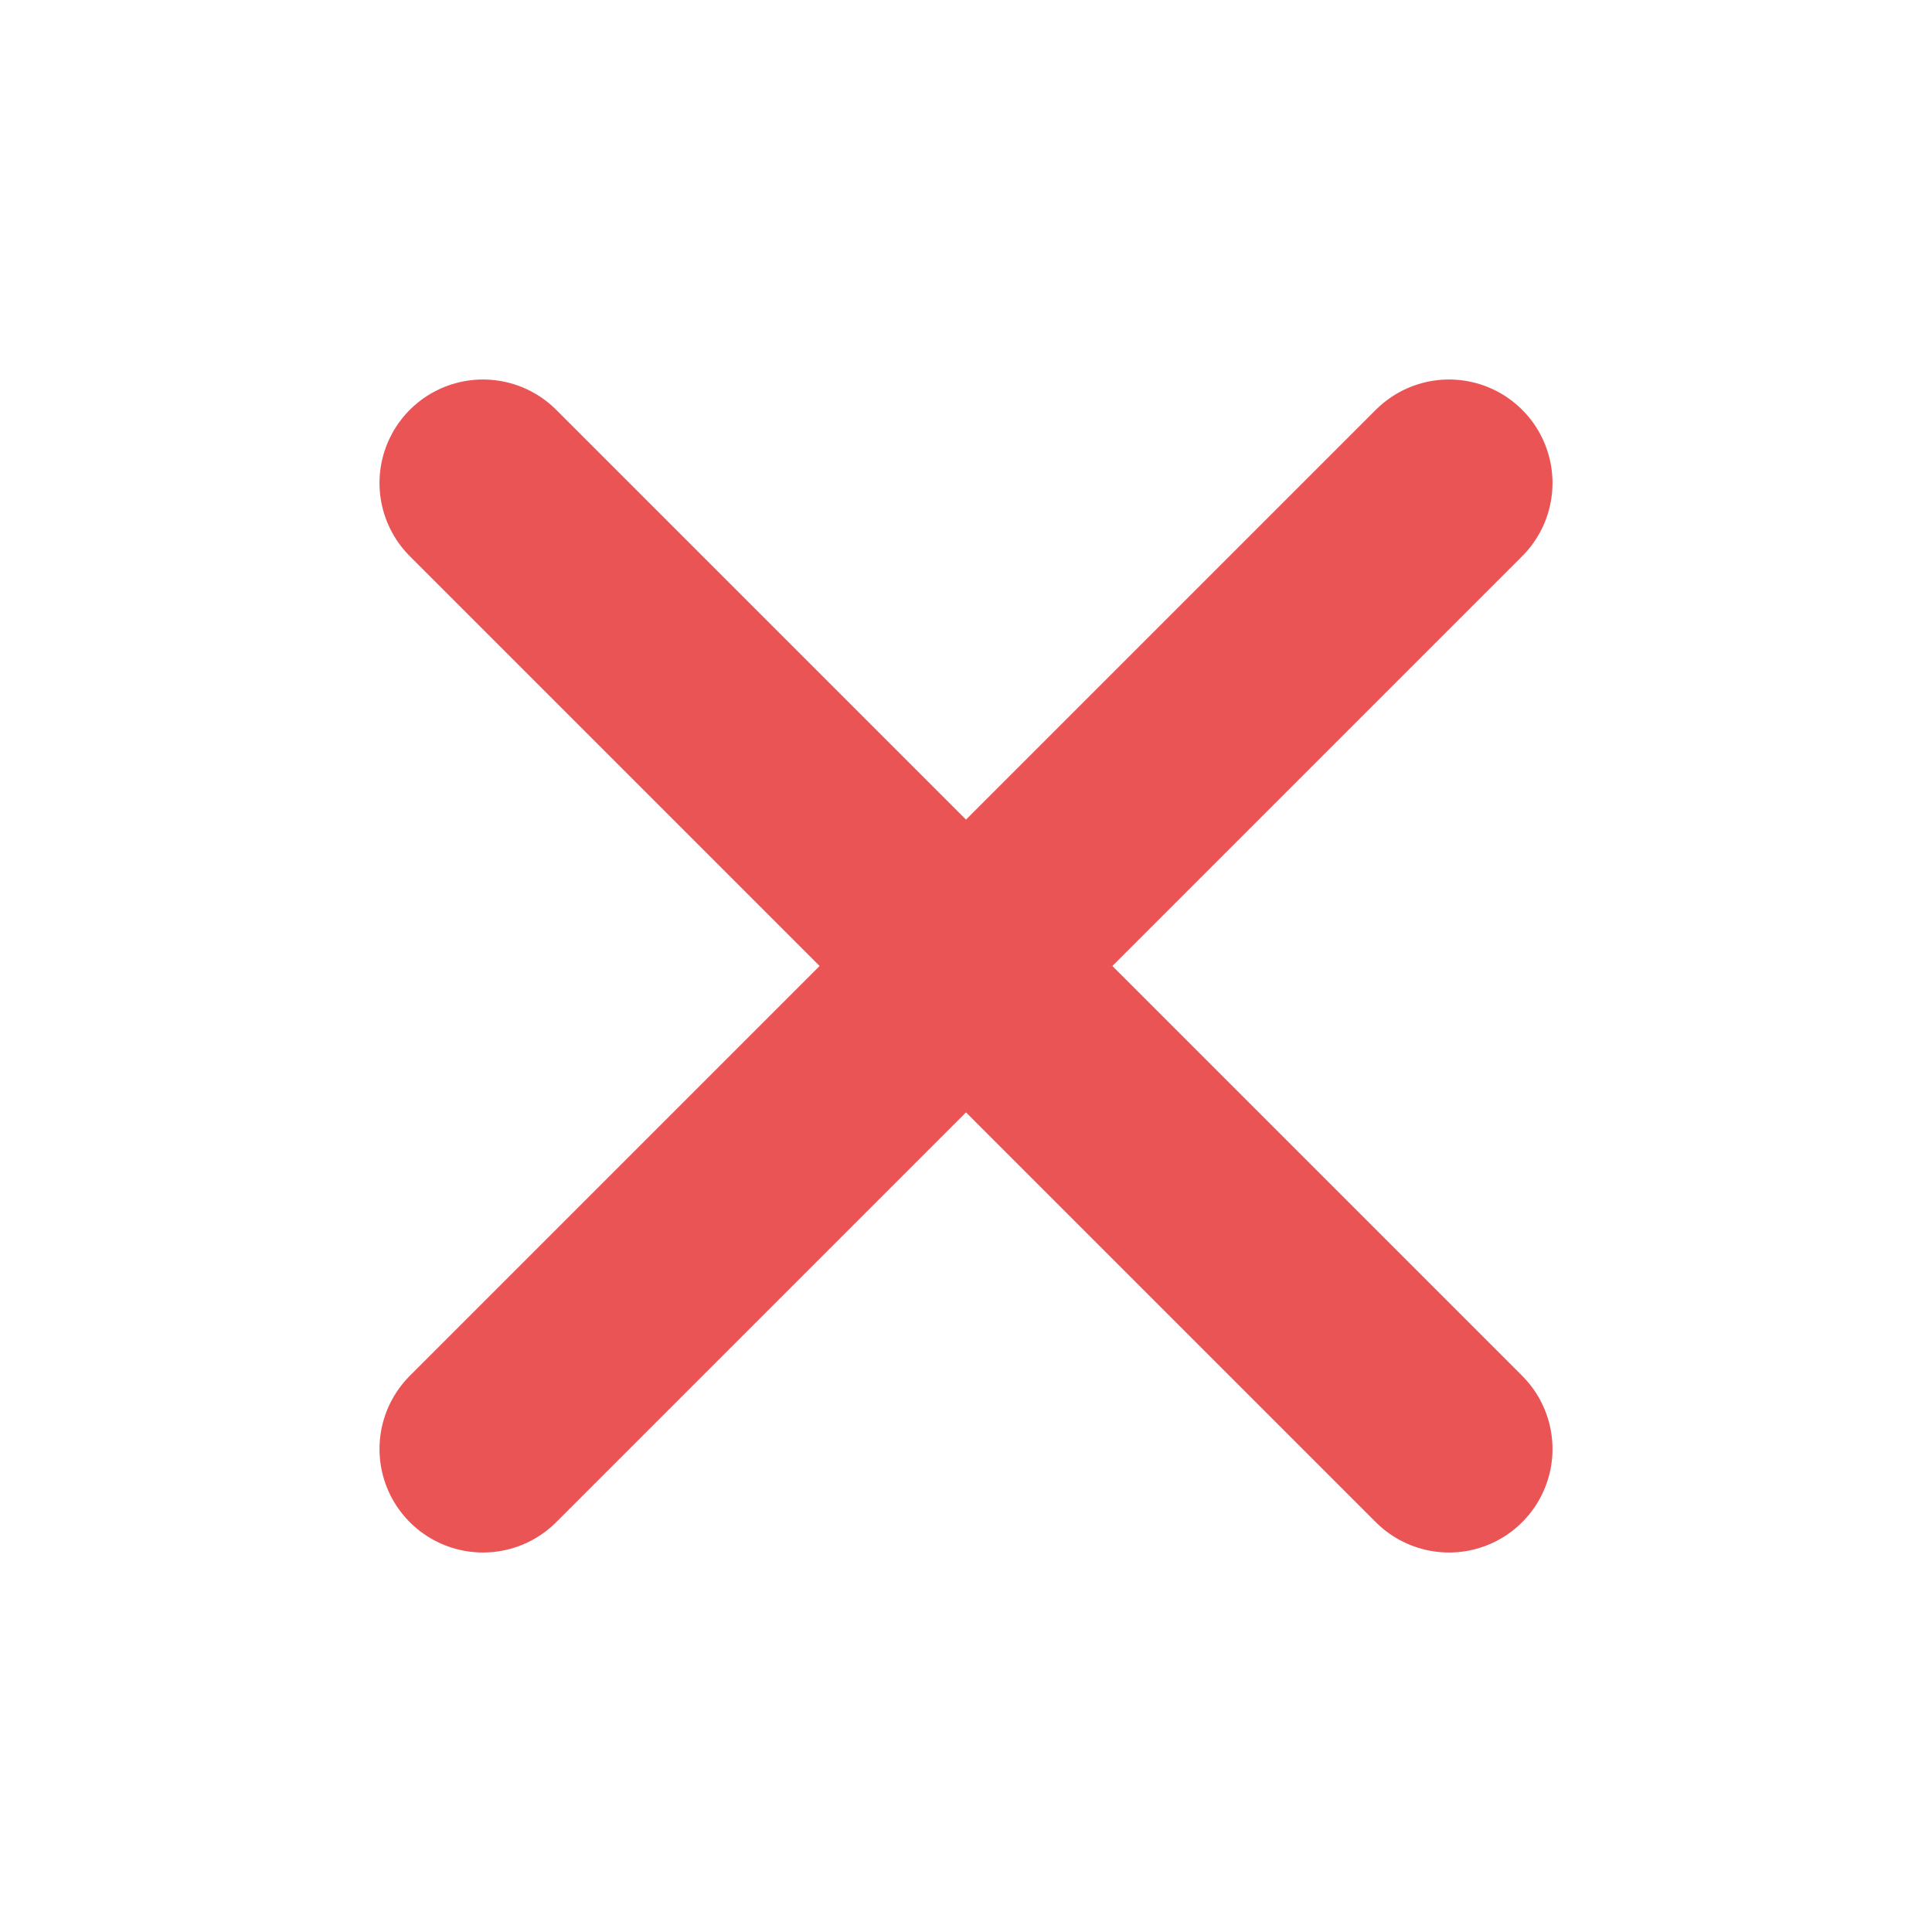 <svg width="14" height="14" viewBox="0 0 14 14" fill="none" xmlns="http://www.w3.org/2000/svg">
<path d="M10.5 3.5L3.5 10.5" stroke="#EA5455" stroke-width="1.5" stroke-linecap="round" stroke-linejoin="round"/>
<path d="M3.5 3.5L10.5 10.5" stroke="#EA5455" stroke-width="1.5" stroke-linecap="round" stroke-linejoin="round"/>
</svg>
